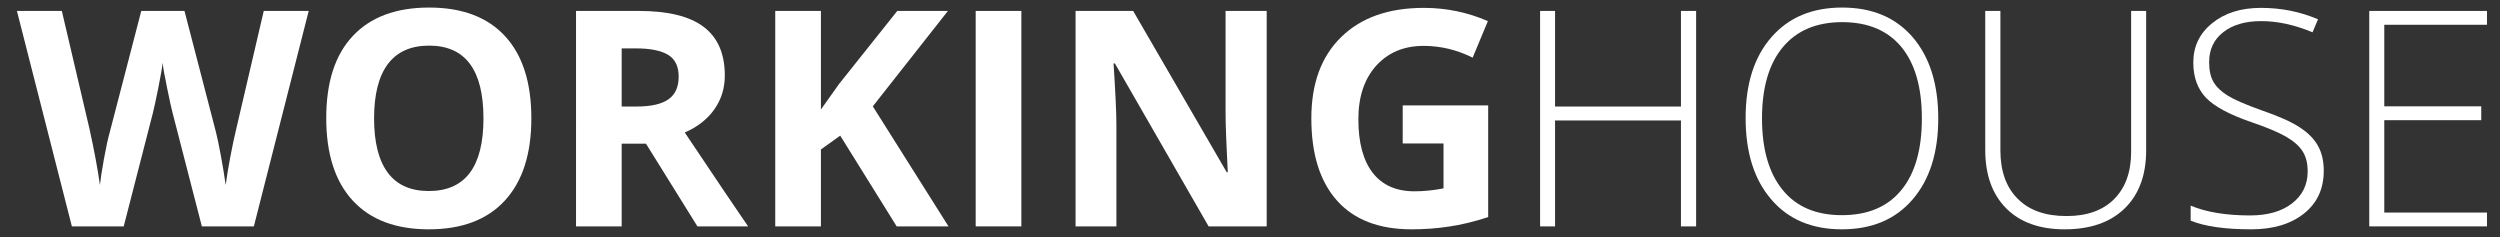 <?xml version="1.0" encoding="utf-8"?>
<!-- Generator: Adobe Illustrator 16.0.0, SVG Export Plug-In . SVG Version: 6.00 Build 0)  -->
<!DOCTYPE svg PUBLIC "-//W3C//DTD SVG 1.1//EN" "http://www.w3.org/Graphics/SVG/1.1/DTD/svg11.dtd">
<svg version="1.1" id="Capa_1" xmlns="http://www.w3.org/2000/svg" xmlns:xlink="http://www.w3.org/1999/xlink" x="0px" y="0px"
	 width="1253px" height="119px" viewBox="0 0 1253 119" enable-background="new 0 0 1253 119" xml:space="preserve">
<rect x="0" y="0" width="1253" height="119" fill="#333333" stroke="none"/>
<g>
	<path fill="#FFFFFF" d="M127.23,113.461h-26.059L86.539,56.729c-0.549-2.005-1.481-6.163-2.764-12.532
		c-1.312-6.295-2.071-10.556-2.256-12.723c-0.291,2.653-1.04,6.944-2.226,12.826c-1.18,5.868-2.086,10.055-2.731,12.576
		l-14.555,56.585H36.025L8.477,5.481H30.99L44.812,64.41c2.411,10.895,4.158,20.331,5.274,28.321c0.28-2.83,0.936-7.18,2.005-13.048
		c1.058-5.867,2.064-10.438,2.993-13.696l15.72-60.506h21.658l15.716,60.506c0.708,2.713,1.555,6.826,2.591,12.385
		c1.017,5.603,1.795,10.335,2.348,14.359c0.512-3.892,1.279-8.669,2.37-14.374c1.102-5.735,2.079-10.38,2.967-13.947l13.745-58.929
		h22.528L127.23,113.461z"/>
	<path fill="#FFFFFF" d="M266.312,59.323c0,17.884-4.43,31.58-13.295,41.223c-8.868,9.598-21.551,14.39-38.107,14.39
		c-16.531,0-29.247-4.792-38.101-14.39c-8.886-9.643-13.294-23.397-13.294-41.355c0-18.001,4.423-31.743,13.342-41.178
		c8.865-9.465,21.614-14.228,38.211-14.228c16.568,0,29.273,4.792,38.056,14.331C261.937,27.67,266.312,41.396,266.312,59.323z
		 M187.486,59.323c0,12.09,2.33,21.128,6.885,27.246c4.582,6.133,11.426,9.17,20.538,9.17c18.278,0,27.404-12.148,27.404-36.416
		c0-24.297-9.085-36.46-27.246-36.46c-9.107,0-15.989,3.052-20.637,9.185C189.831,38.167,187.486,47.264,187.486,59.323z"/>
	<path fill="#FFFFFF" d="M311.581,72.018v41.443h-22.878V5.481h31.451c14.677,0,25.539,2.668,32.561,8.02
		c7.065,5.353,10.56,13.461,10.56,24.371c0,6.325-1.74,11.957-5.234,16.91c-3.483,4.969-8.429,8.831-14.835,11.633
		c16.27,24.282,26.822,39.969,31.739,47.046h-25.392L323.77,72.018H311.581z M311.581,53.396h7.382c7.25,0,12.58-1.179,16.037-3.612
		c3.432-2.388,5.146-6.177,5.146-11.367c0-5.101-1.725-8.757-5.245-10.895c-3.542-2.183-8.979-3.273-16.379-3.273h-6.94V53.396z"/>
	<path fill="#FFFFFF" d="M475.39,113.461h-25.97l-28.307-45.483l-9.671,6.93v38.554h-22.889V5.481h22.889v49.405l9.026-12.709
		l29.244-36.696h25.388l-37.654,47.813L475.39,113.461z"/>
	<path fill="#FFFFFF" d="M489.013,113.461V5.481h22.893v107.98H489.013z"/>
	<path fill="#FFFFFF" d="M634.864,113.461h-29.107l-46.972-81.663h-0.678c0.951,14.419,1.434,24.725,1.434,30.843v50.82h-20.464
		V5.481h28.86l46.898,80.852h0.523c-0.719-14.021-1.102-23.929-1.102-29.752v-51.1h20.607V113.461z"/>
	<path fill="#FFFFFF" d="M703.037,52.822h42.837v55.98c-6.959,2.271-13.49,3.878-19.616,4.747
		c-6.141,0.944-12.354,1.387-18.775,1.387c-16.328,0-28.757-4.763-37.345-14.36c-8.581-9.598-12.894-23.31-12.894-41.252
		c0-17.441,4.969-31.02,14.98-40.765c9.959-9.746,23.75-14.611,41.443-14.611c11.094,0,21.775,2.182,32.059,6.634l-7.629,18.312
		c-7.844-3.907-16.063-5.897-24.563-5.897c-9.908,0-17.818,3.347-23.804,9.952c-5.948,6.649-8.919,15.598-8.919,26.803
		c0,11.735,2.388,20.67,7.201,26.877c4.785,6.163,11.766,9.259,20.928,9.259c4.792,0,9.65-0.501,14.553-1.475V71.899h-20.457V52.822
		z"/>
</g>
<g>
	<g>
		<path fill="#FFFFFF" d="M850.094,113.461h-7.6V60.37h-63.102v53.091h-7.496V5.481h7.496v47.916h63.102V5.481h7.6V113.461z"/>
		<path fill="#FFFFFF" d="M971.453,59.323c0,17.146-4.289,30.71-12.848,40.633c-8.588,10.011-20.412,14.979-35.473,14.979
			c-15.023,0-26.804-4.969-35.361-14.979c-8.588-9.923-12.864-23.53-12.864-40.765s4.319-30.74,12.96-40.588
			c8.646-9.907,20.441-14.817,35.42-14.817c15.082,0,26.84,4.969,35.385,14.891C967.164,28.599,971.453,42.162,971.453,59.323z
			 M883.119,59.323c0,15.451,3.443,27.394,10.328,35.856c6.885,8.462,16.763,12.664,29.686,12.664
			c13.011,0,22.947-4.188,29.818-12.576c6.863-8.345,10.291-20.331,10.291-35.944c0-15.554-3.428-27.452-10.291-35.812
			c-6.871-8.256-16.771-12.414-29.664-12.414c-12.855,0-22.771,4.202-29.729,12.546C886.584,32.019,883.119,43.917,883.119,59.323z"
			/>
		<path fill="#FFFFFF" d="M1075.652,5.481v69.883c0,12.414-3.59,22.101-10.771,29.104c-7.194,6.988-17.22,10.468-30.083,10.468
			c-12.496,0-22.256-3.479-29.266-10.498c-7.025-7.032-10.527-16.821-10.527-29.383V5.481h7.594v69.883
			c0,10.379,2.889,18.488,8.646,24.224c5.75,5.823,13.91,8.698,24.467,8.698c10.291,0,18.236-2.816,23.906-8.507
			c5.668-5.706,8.506-13.608,8.506-23.692V5.481H1075.652z"/>
		<path fill="#FFFFFF" d="M1164.664,85.625c0,9.009-3.302,16.174-9.959,21.438c-6.619,5.248-15.406,7.873-26.397,7.873
			c-13.188,0-23.294-1.46-30.349-4.35v-7.534c7.799,3.288,17.699,4.925,29.773,4.925c8.854,0,15.894-2.02,21.083-6.06
			c5.204-4.084,7.792-9.392,7.792-15.981c0-4.144-0.848-7.476-2.588-10.174c-1.739-2.697-4.533-5.13-8.418-7.356
			c-3.899-2.212-9.605-4.6-17.139-7.165c-11.021-3.789-18.629-7.873-22.853-12.267c-4.224-4.482-6.325-10.32-6.325-17.677
			c0-8.02,3.17-14.625,9.518-19.711c6.303-5.116,14.44-7.637,24.393-7.637c10.143,0,19.66,1.902,28.587,5.735l-2.735,6.502
			c-8.949-3.73-17.544-5.603-25.705-5.603c-7.982,0-14.314,1.828-19.055,5.559c-4.726,3.671-7.07,8.684-7.07,15.053
			c0,4.01,0.693,7.254,2.153,9.834c1.467,2.55,3.862,4.851,7.144,6.885c3.279,2.035,8.956,4.512,16.969,7.372
			c8.44,2.89,14.773,5.69,18.982,8.447c4.261,2.713,7.342,5.839,9.273,9.318C1163.684,76.5,1164.664,80.687,1164.664,85.625z"/>
		<path fill="#FFFFFF" d="M1246.482,113.461h-59.01V5.481h59.01v6.929h-51.483v40.883h48.601v6.944h-48.601v46.294h51.483V113.461z"
			/>
	</g>
</g>
</svg>
